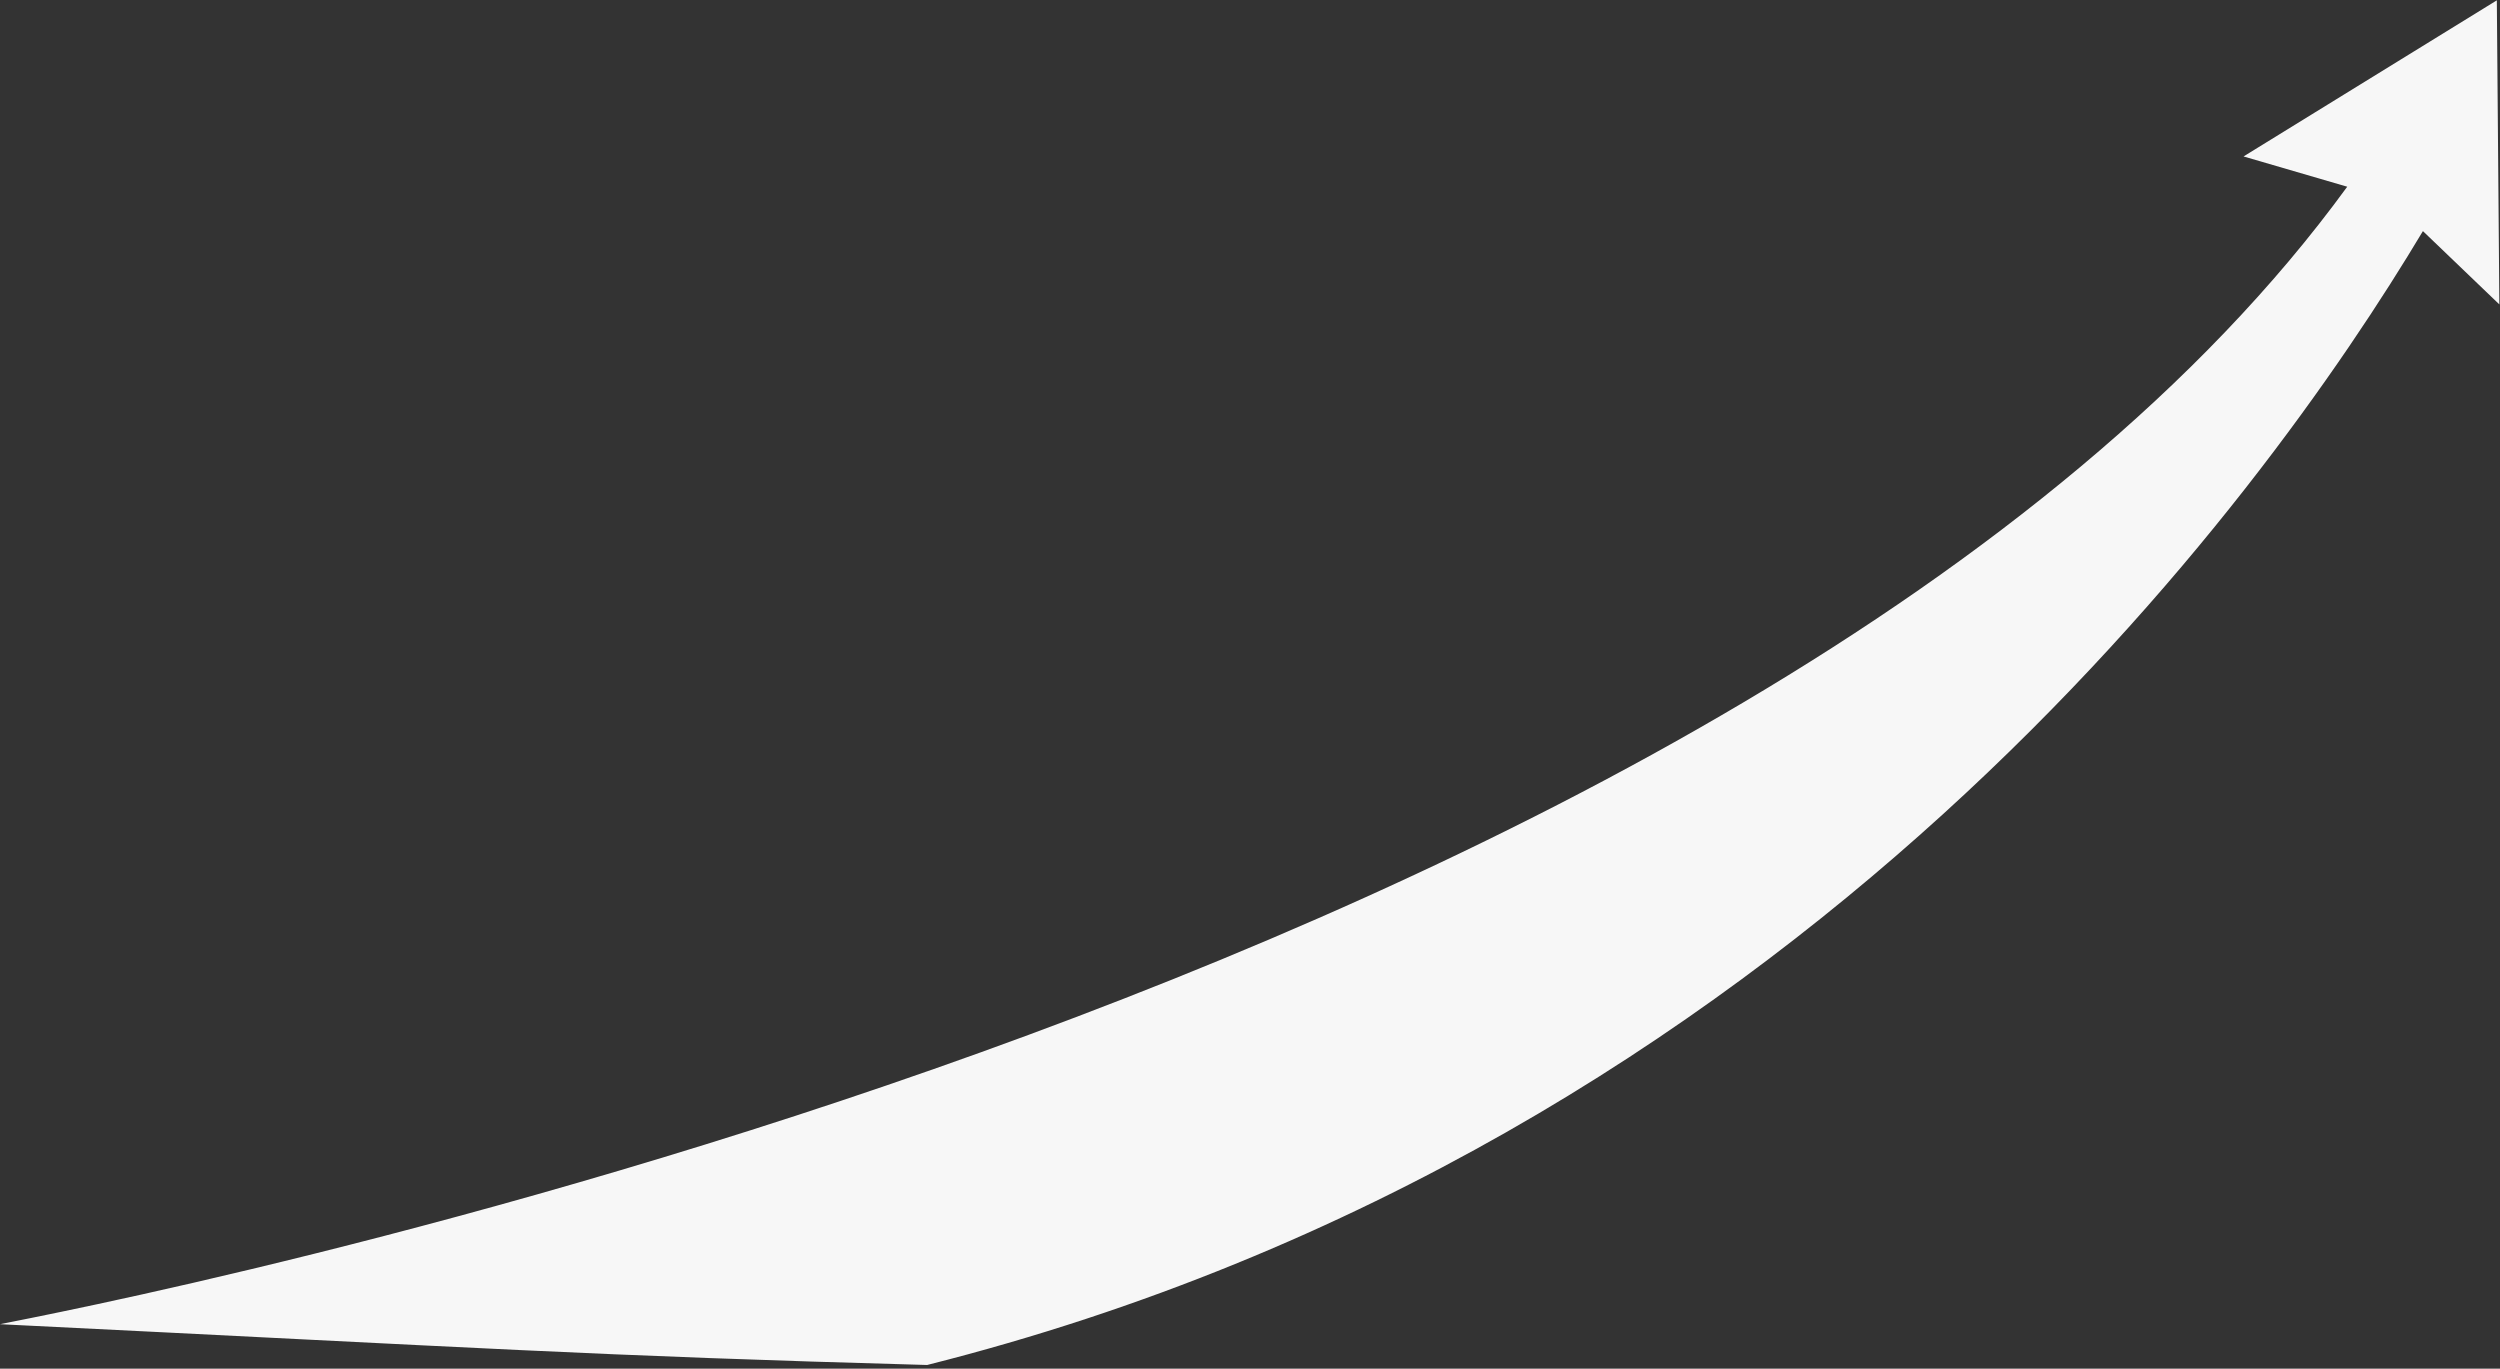 <svg xmlns="http://www.w3.org/2000/svg" viewBox="0 0 898.667 492">
  <rect x="0" y="0" width="898.667" height="492" fill="#333333" stroke="none"/>
  <defs>
    <clipPath id="a">
      <path d="M0 369h674V0H0z"/>
    </clipPath>
  </defs>
  <g clip-path="url(#a)" transform="matrix(1.333 0 0 -1.333 0 492)">
    <path fill="#f7f7f7" fill-rule="evenodd" d="M673.994 286.997l-.68 82.004-68.303-42.097 27.96-8.163C474.65 101.257 19.826 16.06 0 12 130.95 5.564 159.5 3.5 250.017 1c235.02 59.234 360.94 234.838 403.366 305.77z"/>
  </g>
</svg>
